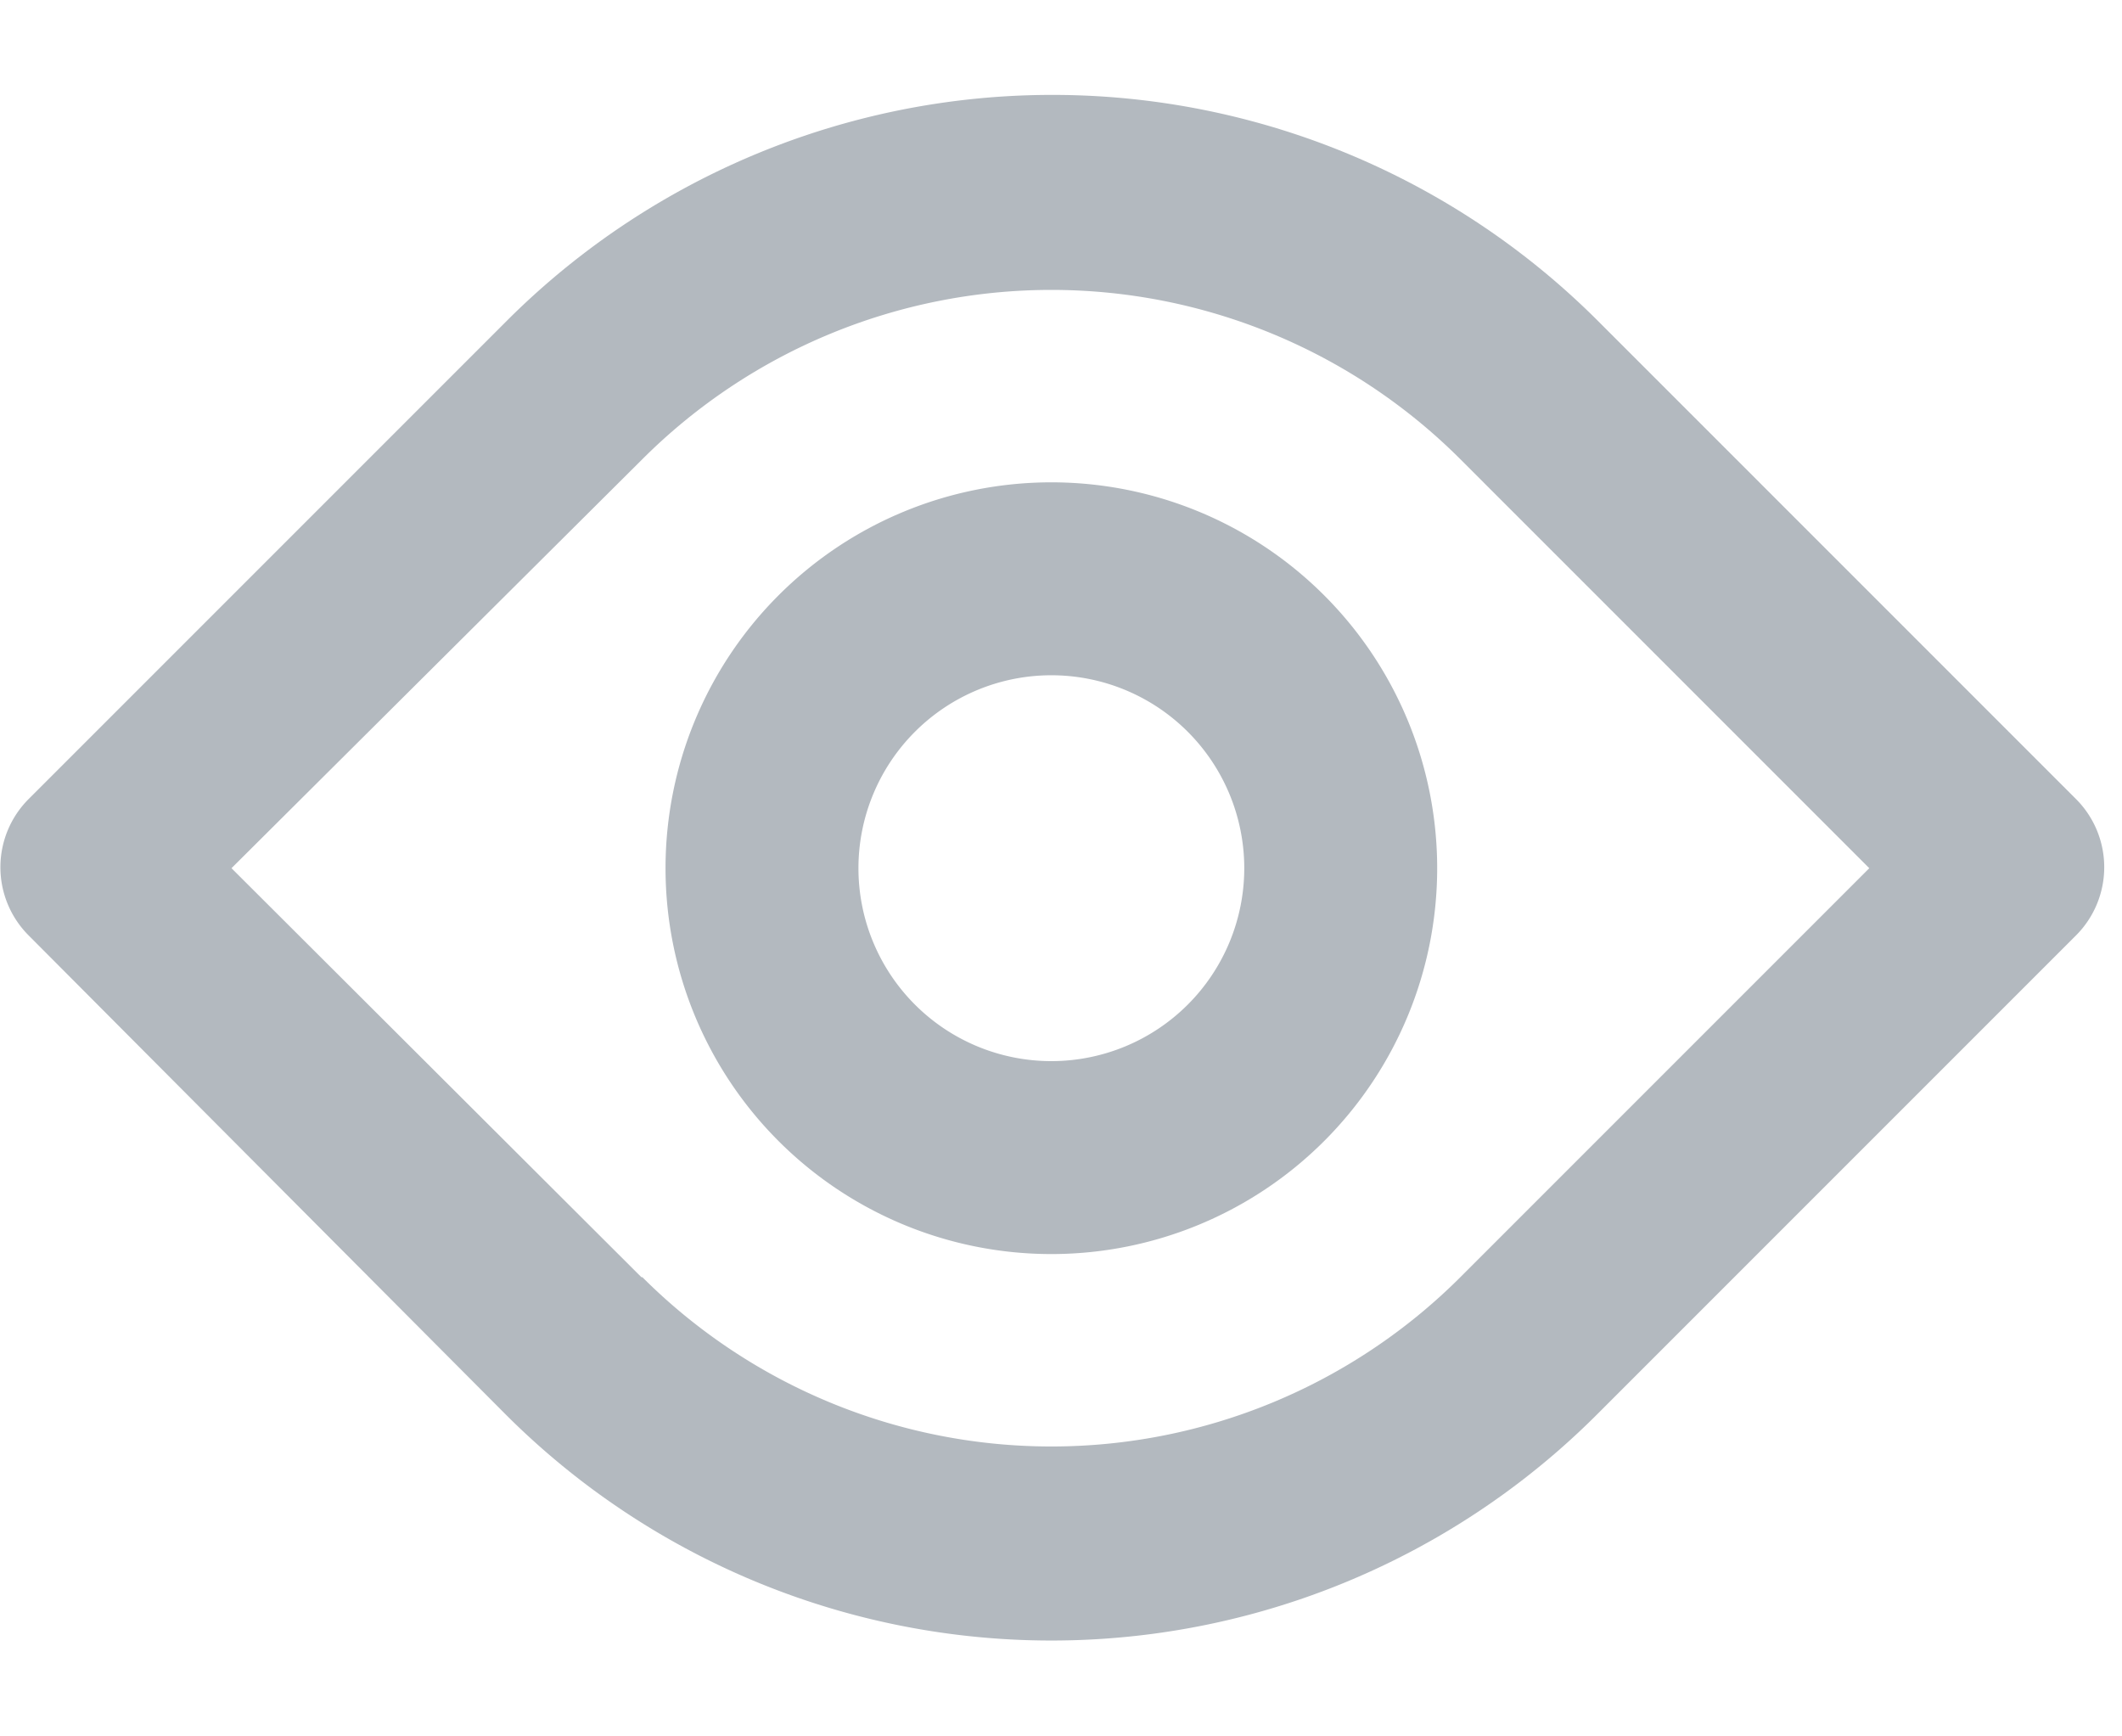 <svg xmlns="http://www.w3.org/2000/svg" width="22" height="18" viewBox="0 0 22 16" aria-labelledby="view" role="presentation" class="fill-current"><path fill="#b3b9bf" d="M16.56 13.66a8 8 0 0 1-11.32 0L.3 8.7a1 1 0 0 1 0-1.42l4.95-4.95a8 8 0 0 1 11.32 0l4.95 4.95a1 1 0 0 1 0 1.42l-4.95 4.95-.01.01zm-9.9-1.42a6 6 0 0 0 8.48 0L19.38 8l-4.24-4.24a6 6 0 0 0-8.48 0L2.4 8l4.25 4.24h.01zM10.9 12a4 4 0 1 1 0-8 4 4 0 0 1 0 8zm0-2a2 2 0 1 0 0-4 2 2 0 0 0 0 4z"></path></svg>